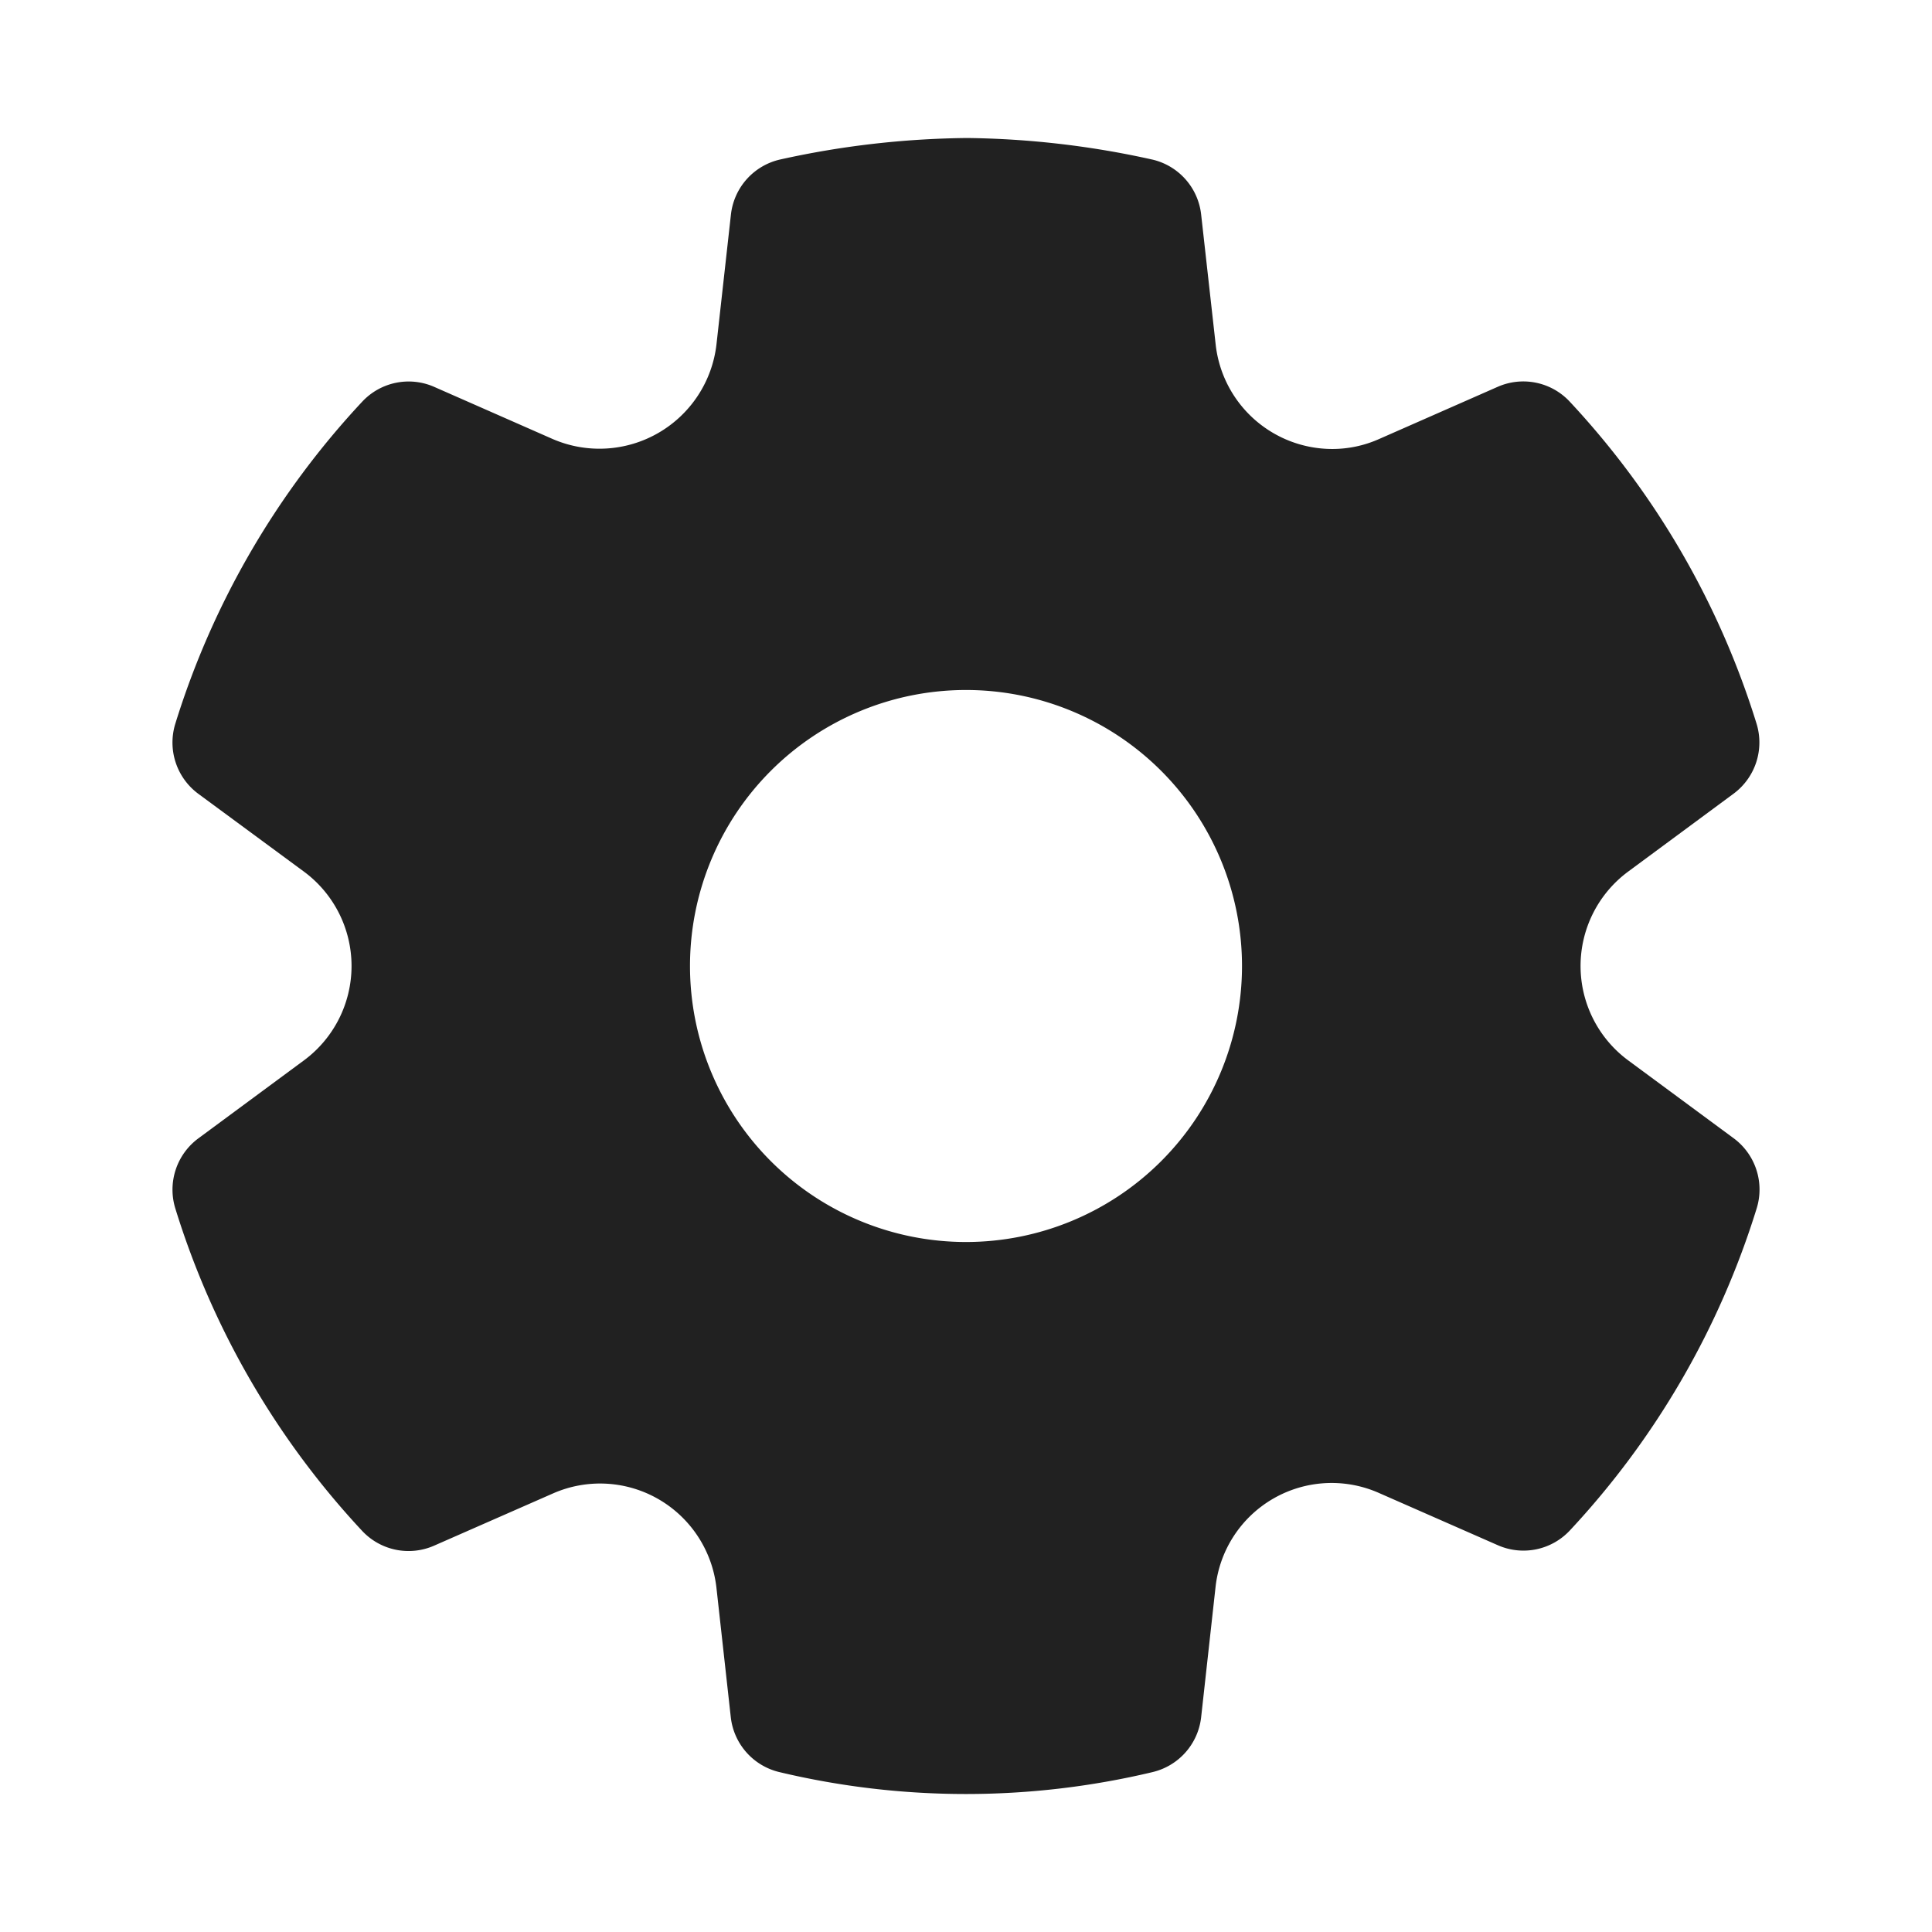 <svg viewBox="0 0 28 28" fill="none" xmlns="http://www.w3.org/2000/svg" height="1em" width="1em">
  <path d="M16.693 2.311A12.974 12.974 0 0 0 14.013 2c-.924.01-1.823.115-2.704.311a.923.923 0 0 0-.716.8l-.209 1.877a1.707 1.707 0 0 1-2.371 1.376l-1.72-.757a.92.92 0 0 0-1.043.214 12.059 12.059 0 0 0-2.709 4.667.924.924 0 0 0 .334 1.017l1.527 1.125a1.701 1.701 0 0 1 0 2.74l-1.527 1.128a.924.924 0 0 0-.334 1.016 12.064 12.064 0 0 0 2.707 4.672.92.92 0 0 0 1.043.215l1.728-.759a1.694 1.694 0 0 1 1.526.086c.466.27.777.745.838 1.281l.208 1.877a.923.923 0 0 0 .702.796 11.67 11.67 0 0 0 5.413 0 .923.923 0 0 0 .702-.796l.208-1.88a1.693 1.693 0 0 1 2.366-1.37l1.727.759a.92.92 0 0 0 1.043-.215 12.065 12.065 0 0 0 2.707-4.667.924.924 0 0 0-.334-1.017L23.6 15.37a1.701 1.701 0 0 1-.001-2.74l1.525-1.127a.924.924 0 0 0 .333-1.016 12.057 12.057 0 0 0-2.708-4.667.92.92 0 0 0-1.043-.214l-1.72.757a1.666 1.666 0 0 1-.68.144 1.701 1.701 0 0 1-1.688-1.518l-.21-1.879a.922.922 0 0 0-.714-.799ZM14 18a4 4 0 1 1 0-8 4 4 0 0 1 0 8Z" fill="#212121"/>
</svg>
